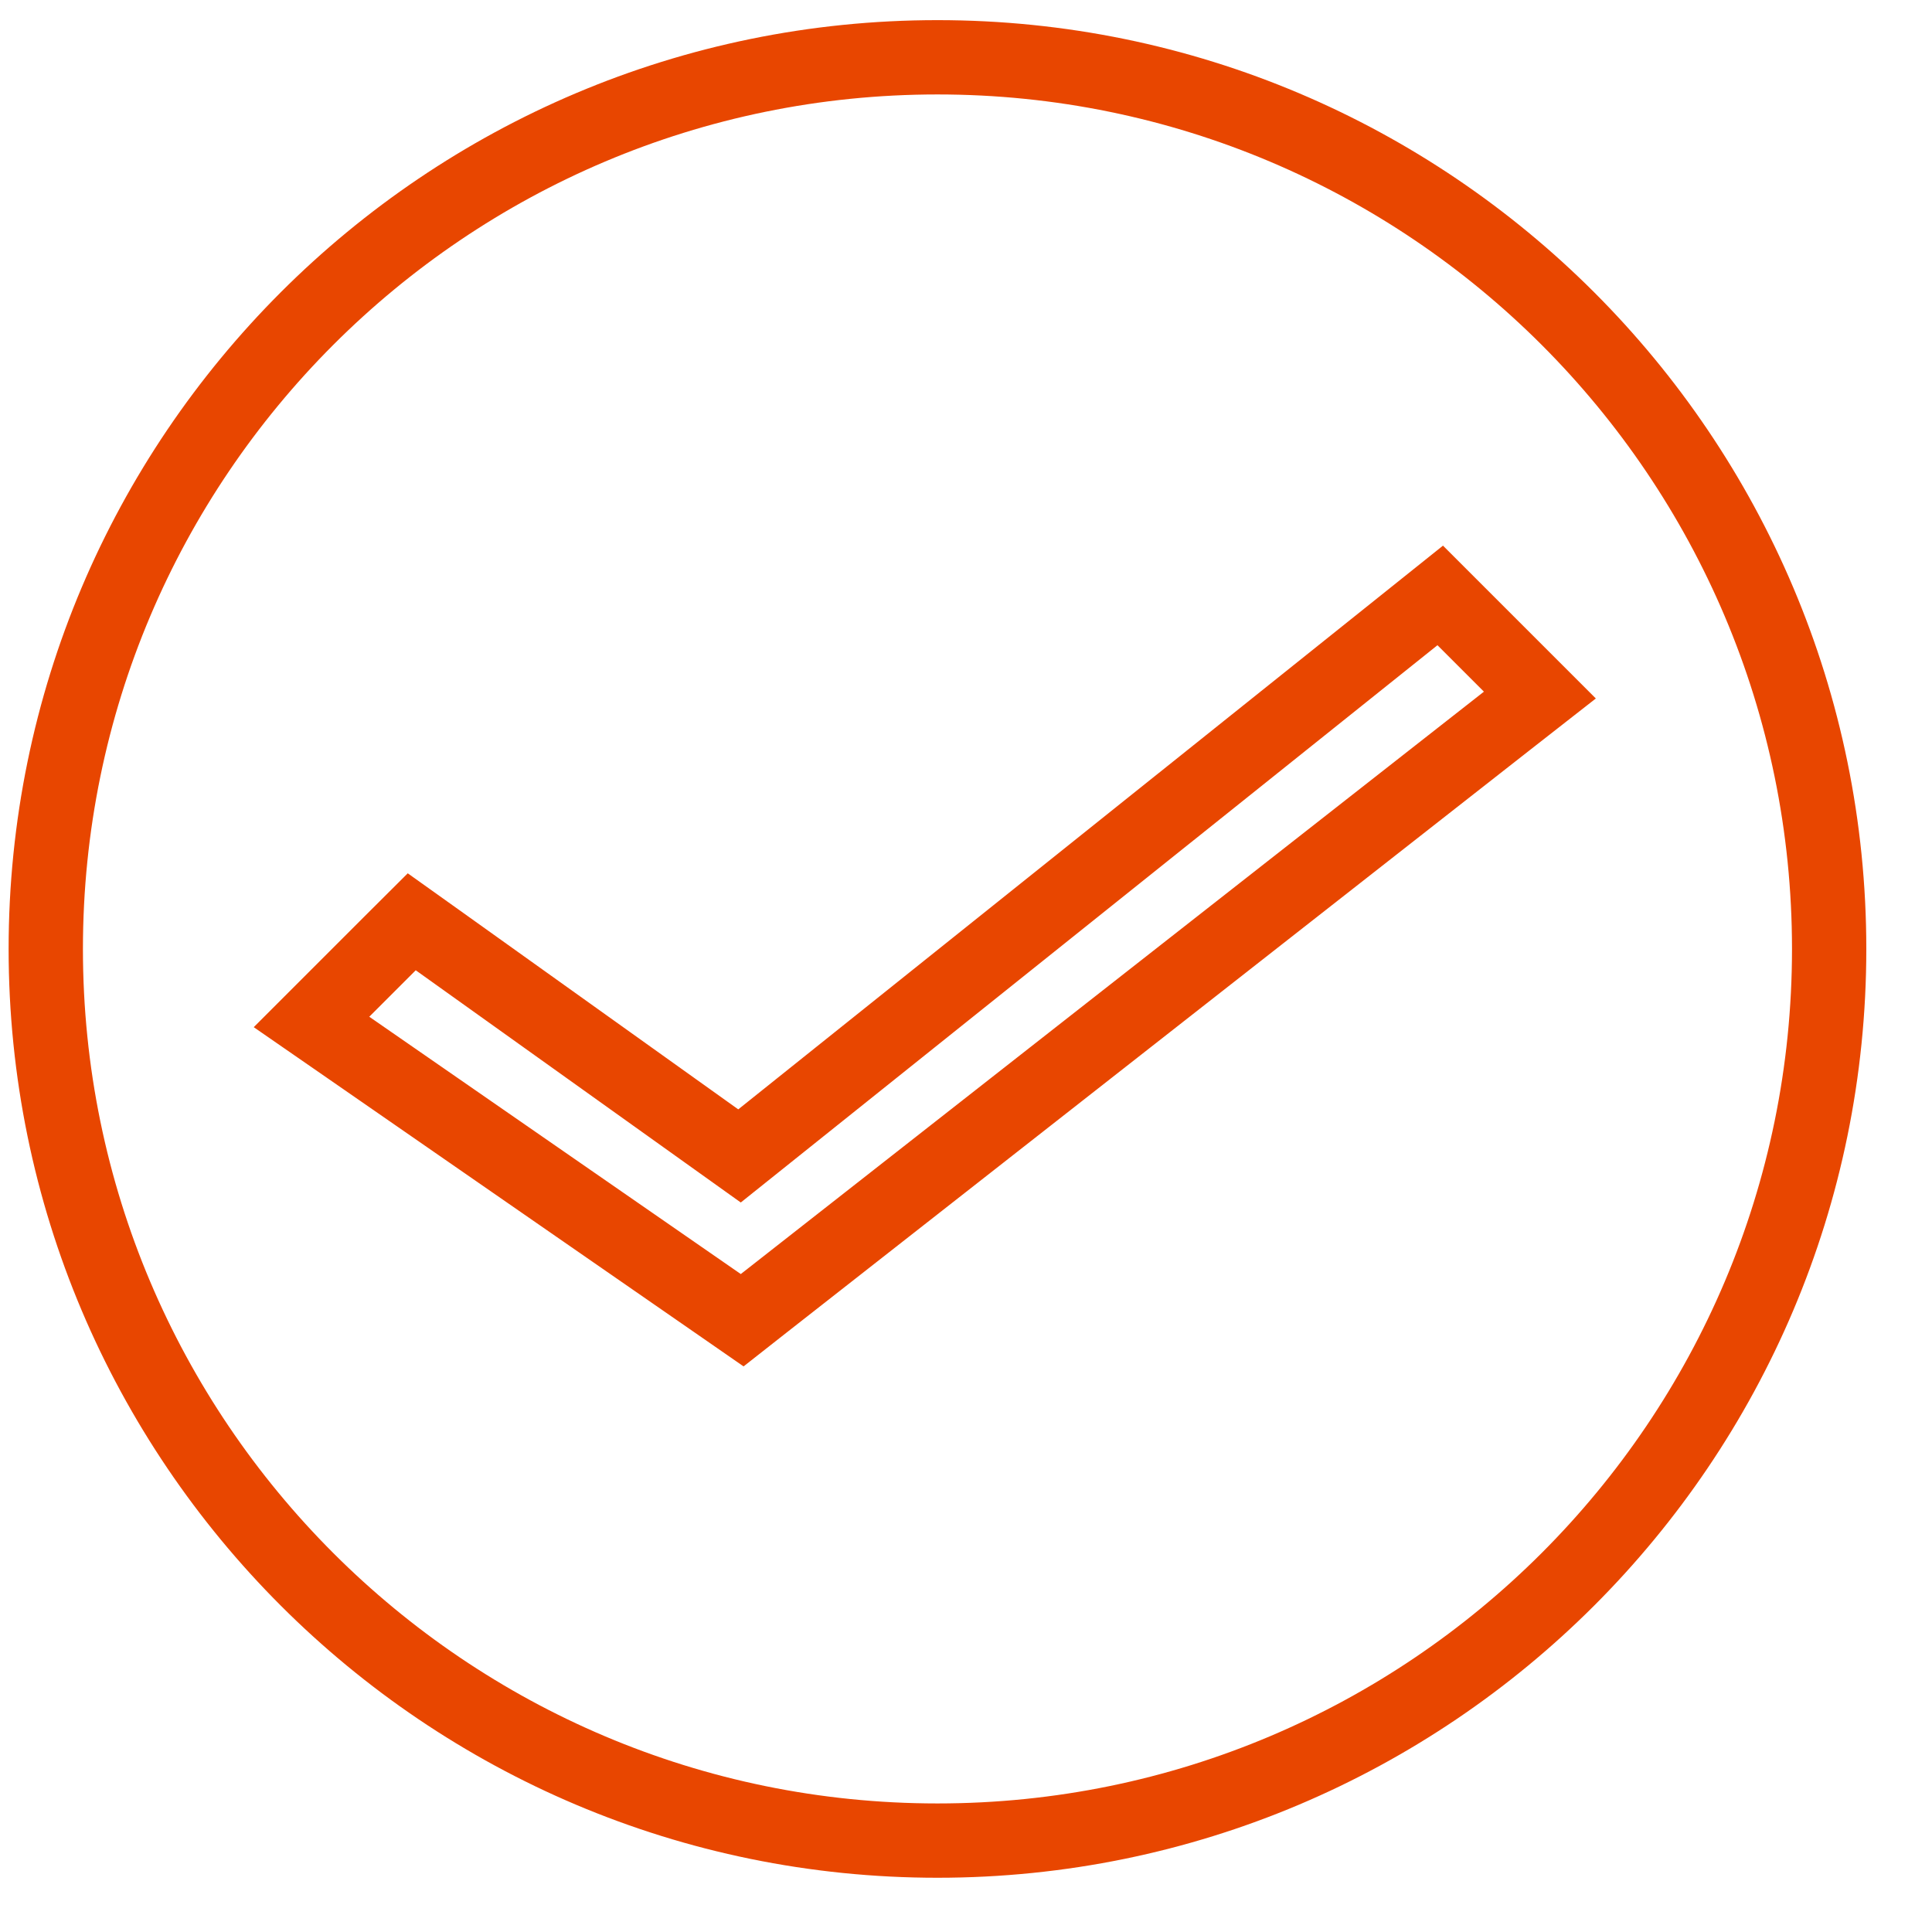 <svg width="26" height="26" viewBox="0 0 26 26" fill="none" xmlns="http://www.w3.org/2000/svg">
<path d="M12.616 0.771C19.24 0.771 24.616 6.147 24.616 12.771C24.616 19.394 19.24 24.77 12.616 24.77C5.992 24.77 0.616 19.394 0.616 12.771C0.616 6.147 5.992 0.771 12.616 0.771ZM19.032 8.293L9.952 15.556L5.886 12.651L5.541 12.405L5.241 12.704L4.192 13.753L4.685 14.094L9.685 17.557L9.988 17.767L10.278 17.539L20.278 9.702L20.723 9.354L19.382 8.013L19.032 8.293Z" stroke="#E84600"/>
</svg>

